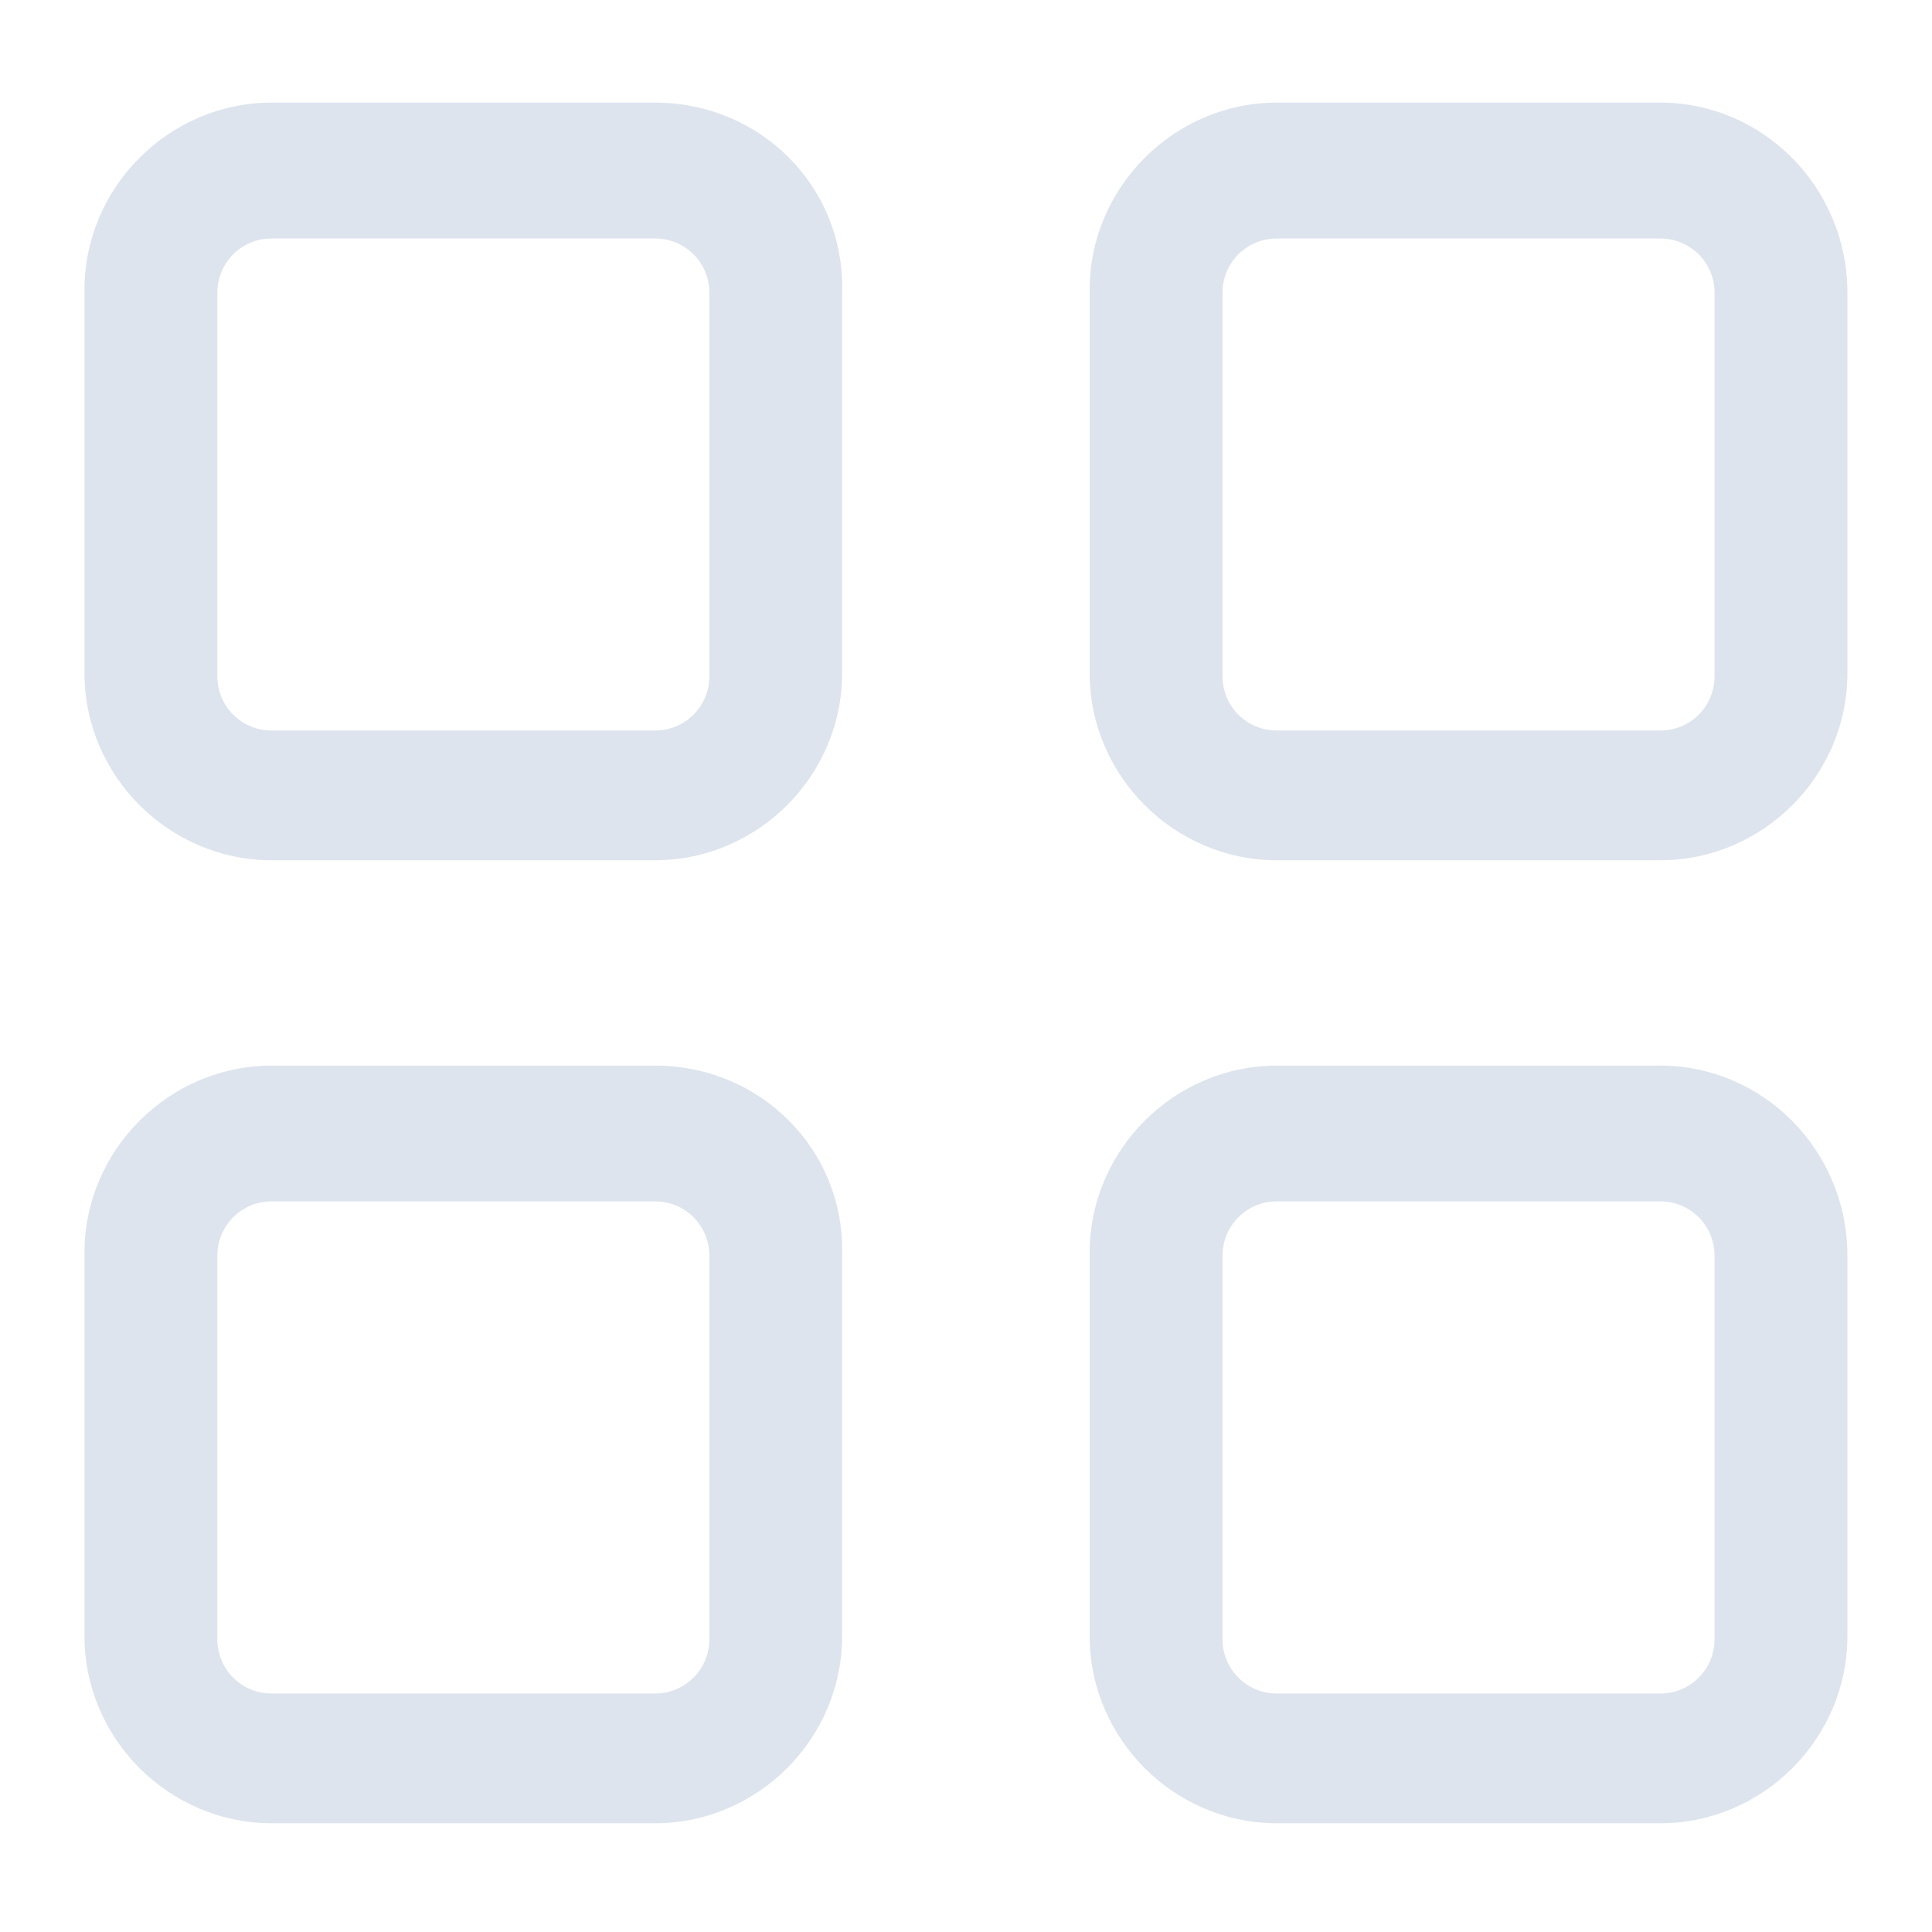 <svg viewBox="0 0 18 18" fill="none" xmlns="http://www.w3.org/2000/svg">
<path d="M6.103 0.956H2.531C1.575 0.956 0.787 1.744 0.787 2.7V6.272C0.787 7.228 1.575 8.015 2.531 8.015H6.103C7.059 8.015 7.846 7.228 7.846 6.272V2.728C7.875 1.744 7.087 0.956 6.103 0.956ZM6.609 6.3C6.609 6.581 6.384 6.806 6.103 6.806H2.531C2.25 6.806 2.025 6.581 2.025 6.3V2.728C2.025 2.447 2.25 2.222 2.531 2.222H6.103C6.384 2.222 6.609 2.447 6.609 2.728V6.3Z" fill="#DEE4EE"/>
<path d="M15.468 0.956H11.896C10.94 0.956 10.152 1.744 10.152 2.7V6.272C10.152 7.228 10.94 8.015 11.896 8.015H15.468C16.424 8.015 17.212 7.228 17.212 6.272V2.728C17.212 1.744 16.424 0.956 15.468 0.956ZM15.974 6.3C15.974 6.581 15.749 6.806 15.468 6.806H11.896C11.615 6.806 11.39 6.581 11.39 6.3V2.728C11.39 2.447 11.615 2.222 11.896 2.222H15.468C15.749 2.222 15.974 2.447 15.974 2.728V6.3Z" fill="#DEE4EE"/>
<path d="M6.103 9.928H2.531C1.575 9.928 0.787 10.715 0.787 11.671V15.243C0.787 16.2 1.575 16.987 2.531 16.987H6.103C7.059 16.987 7.846 16.2 7.846 15.243V11.7C7.875 10.715 7.087 9.928 6.103 9.928ZM6.609 15.271C6.609 15.553 6.384 15.778 6.103 15.778H2.531C2.25 15.778 2.025 15.553 2.025 15.271V11.7C2.025 11.418 2.25 11.193 2.531 11.193H6.103C6.384 11.193 6.609 11.418 6.609 11.7V15.271Z" fill="#DEE4EE"/>
<path d="M15.468 9.928H11.896C10.94 9.928 10.152 10.715 10.152 11.671V15.243C10.152 16.2 10.94 16.987 11.896 16.987H15.468C16.424 16.987 17.212 16.2 17.212 15.243V11.7C17.212 10.715 16.424 9.928 15.468 9.928ZM15.974 15.271C15.974 15.553 15.749 15.778 15.468 15.778H11.896C11.615 15.778 11.39 15.553 11.39 15.271V11.7C11.39 11.418 11.615 11.193 11.896 11.193H15.468C15.749 11.193 15.974 11.418 15.974 11.7V15.271Z" fill="#DEE4EE"/>
</svg>
